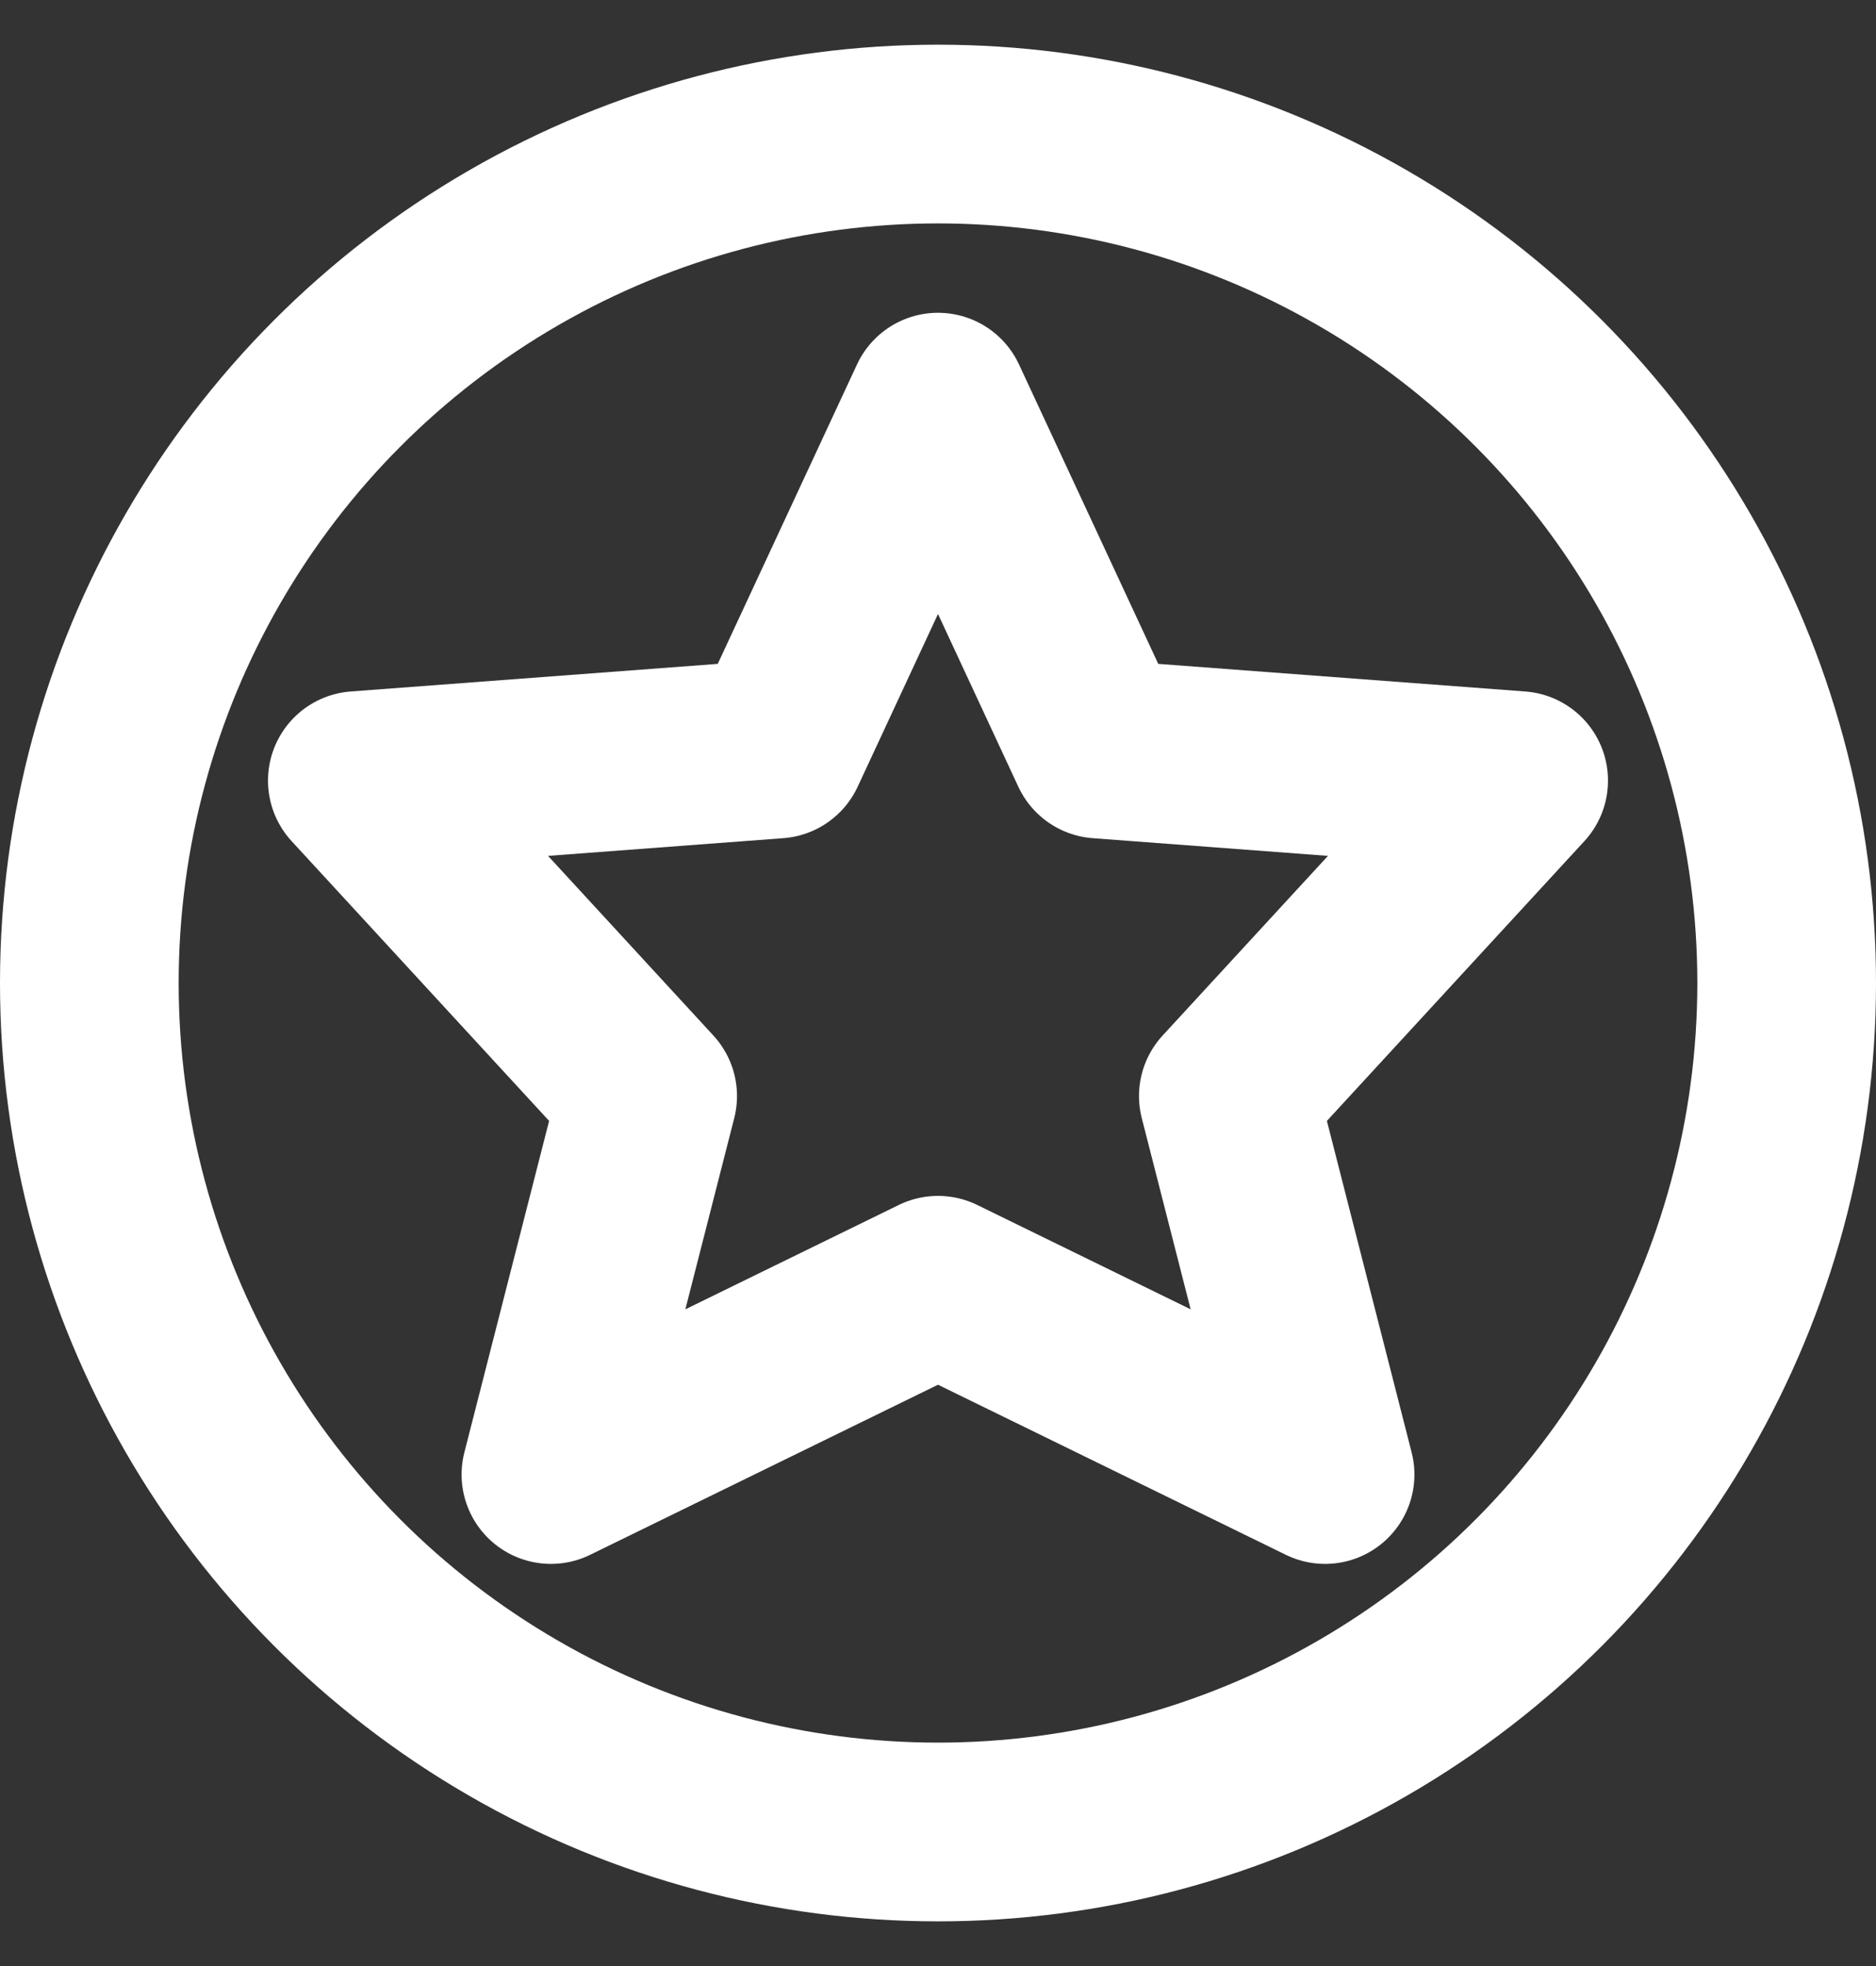 <svg width="21" height="22" viewBox="0 0 21 22" fill="none" xmlns="http://www.w3.org/2000/svg">
    <rect x="0" y="0" width="21" height="22" fill="#333333" stroke="none"/>
    <path d="M10.5 14.382L6.167 16.5L7.25 12.265L4 8.735L8.694 8.382L10.5 4.5L12.306 8.382L17 8.735L13.75 12.265L14.833 16.5L10.5 14.382Z" stroke="white" stroke-width="2" stroke-linecap="round" stroke-linejoin="round"/>
    <circle cx="10.5" cy="11" r="9.5" stroke="white" stroke-width="2"/>
</svg>